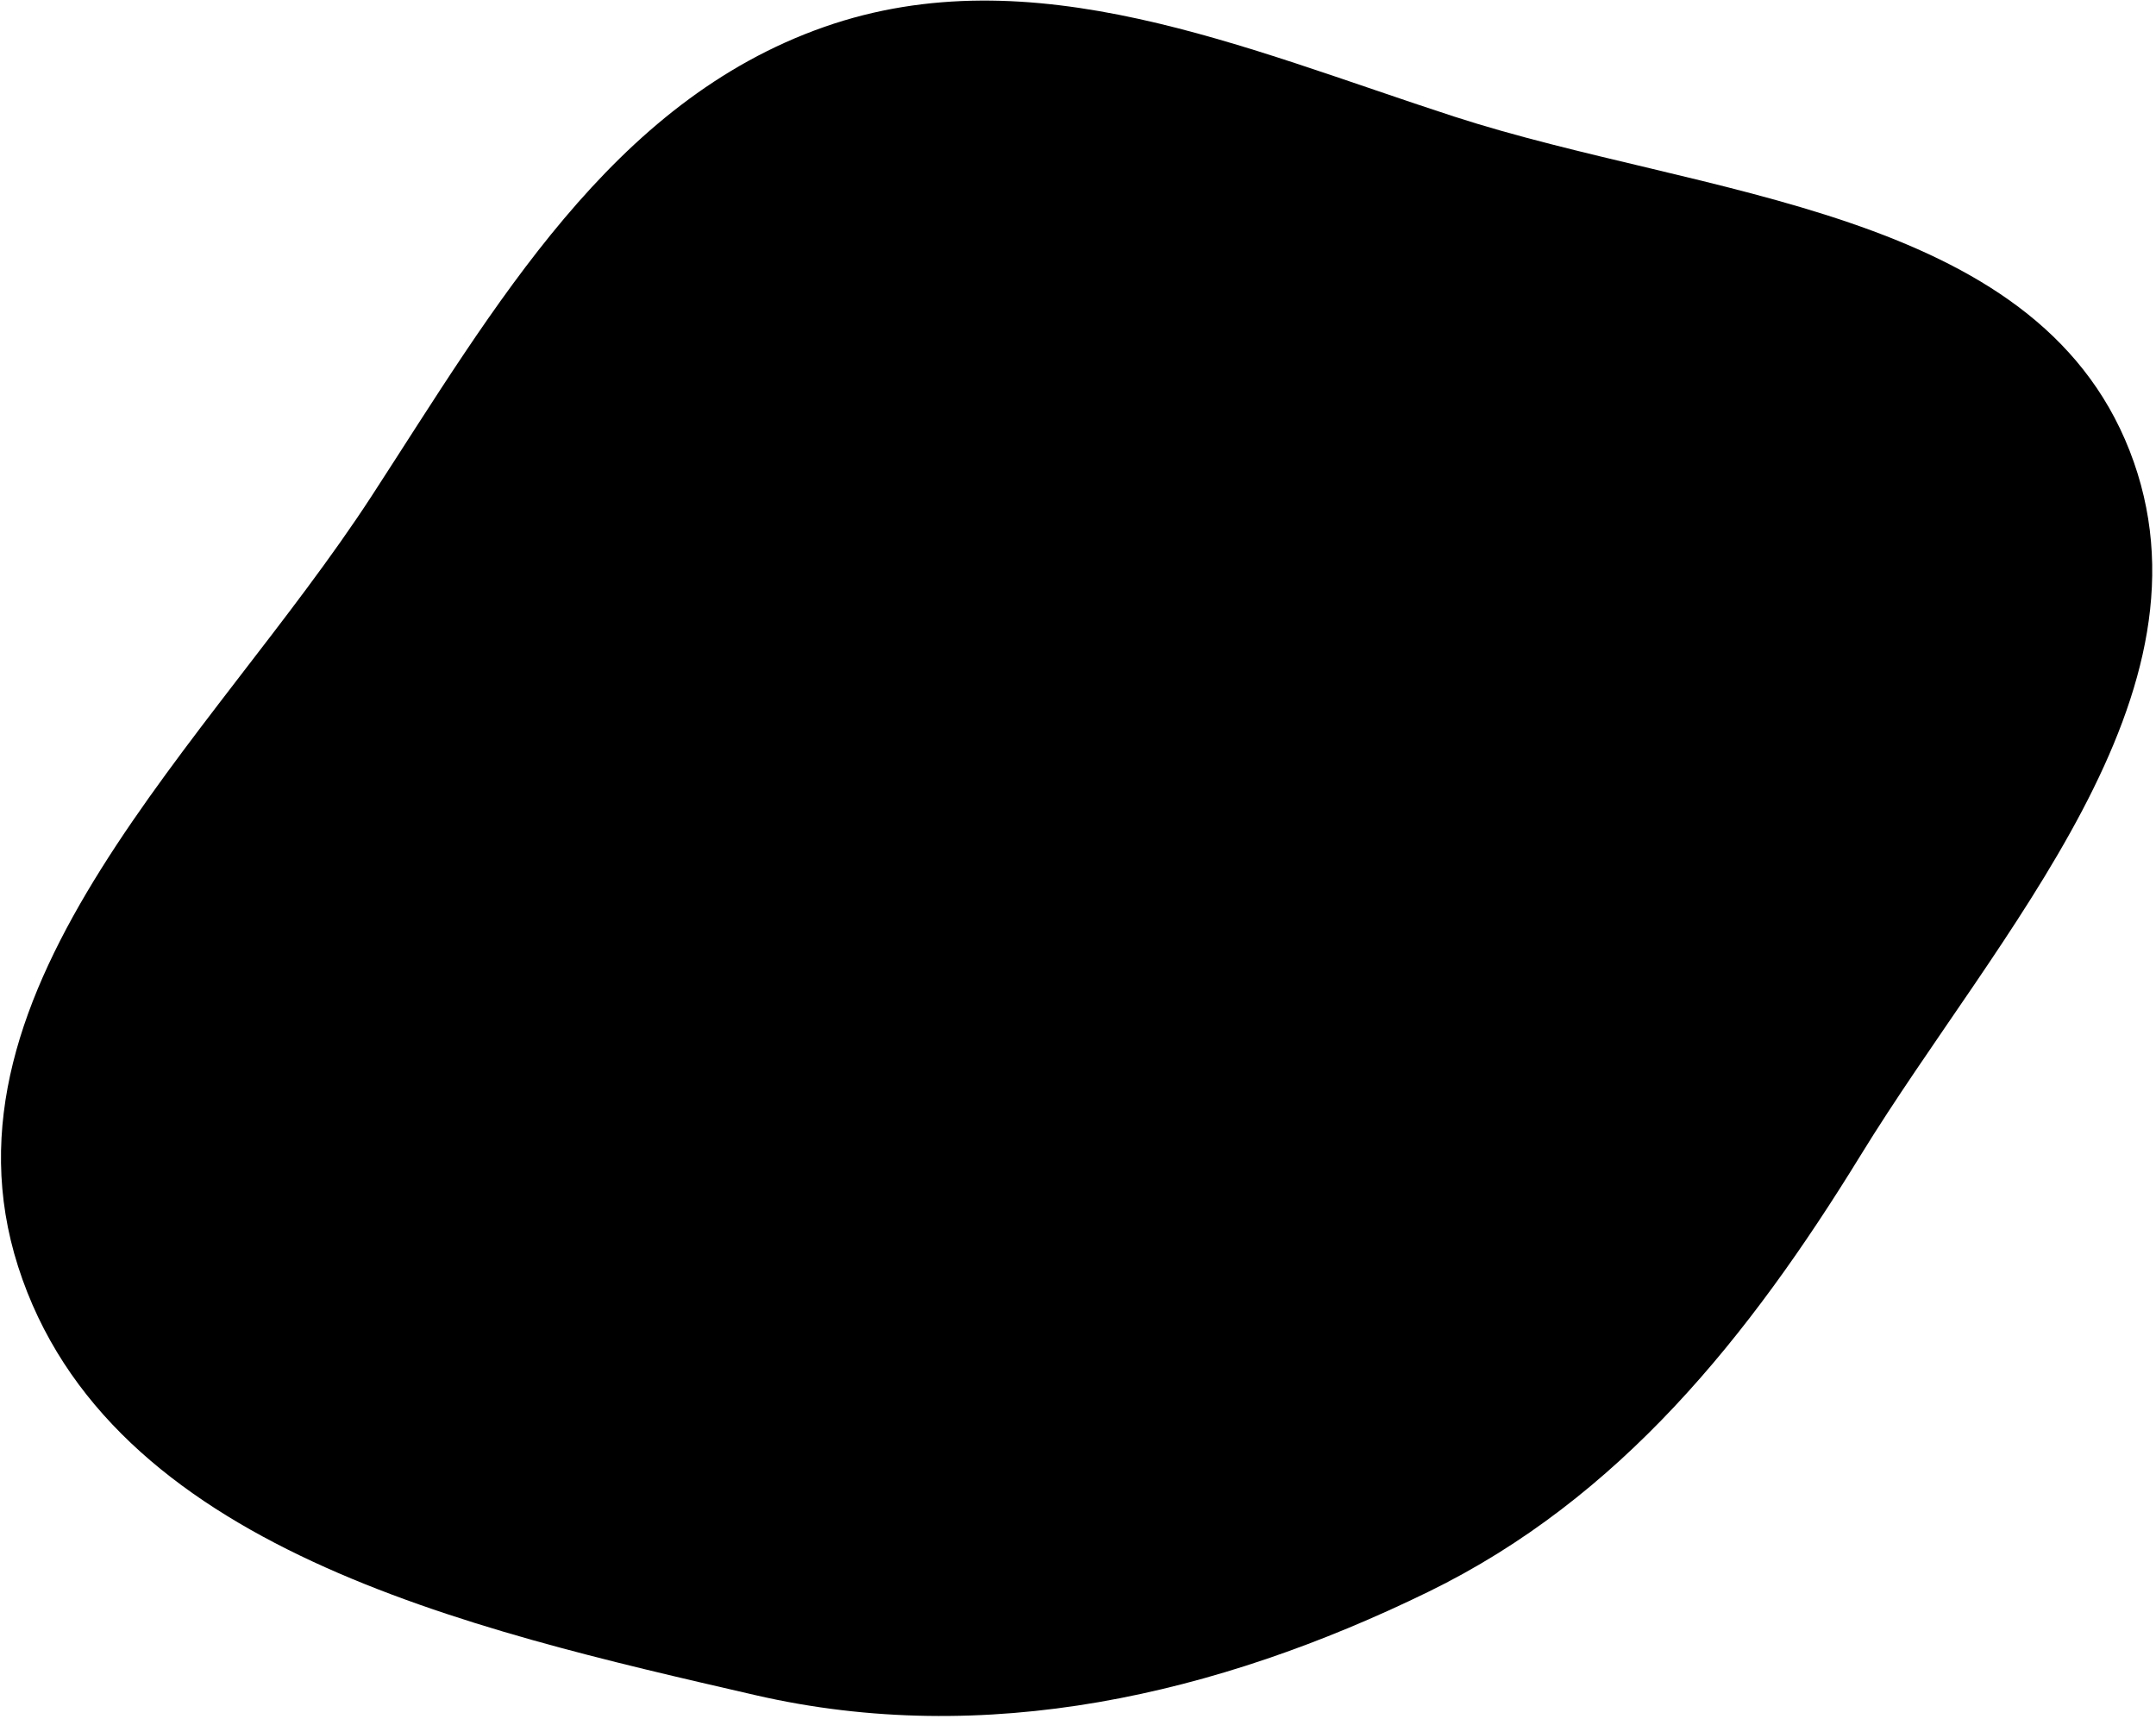 <svg width="483" height="385" viewBox="0 0 483 385" fill="none" xmlns="http://www.w3.org/2000/svg">
<path fill-rule="evenodd" clip-rule="evenodd" d="M184.648 6.033C231.244 -10.304 278.756 10.854 325.721 26.096C381.375 44.157 455.746 46.456 477.082 100.938C498.428 155.446 447.479 208.883 416.837 258.761C391.884 299.376 362.894 335.605 320.061 356.523C272.537 379.733 220.741 391.576 169.204 379.698C104.7 364.832 24.228 346.74 4.055 283.694C-15.999 221.022 47.382 166.269 83.259 111.108C110.846 68.692 136.901 22.774 184.648 6.033Z" fill="#18182F" style="fill:#18182F;fill:color(display-p3 0.094 0.094 0.184);fill-opacity:1;"/>
</svg>
